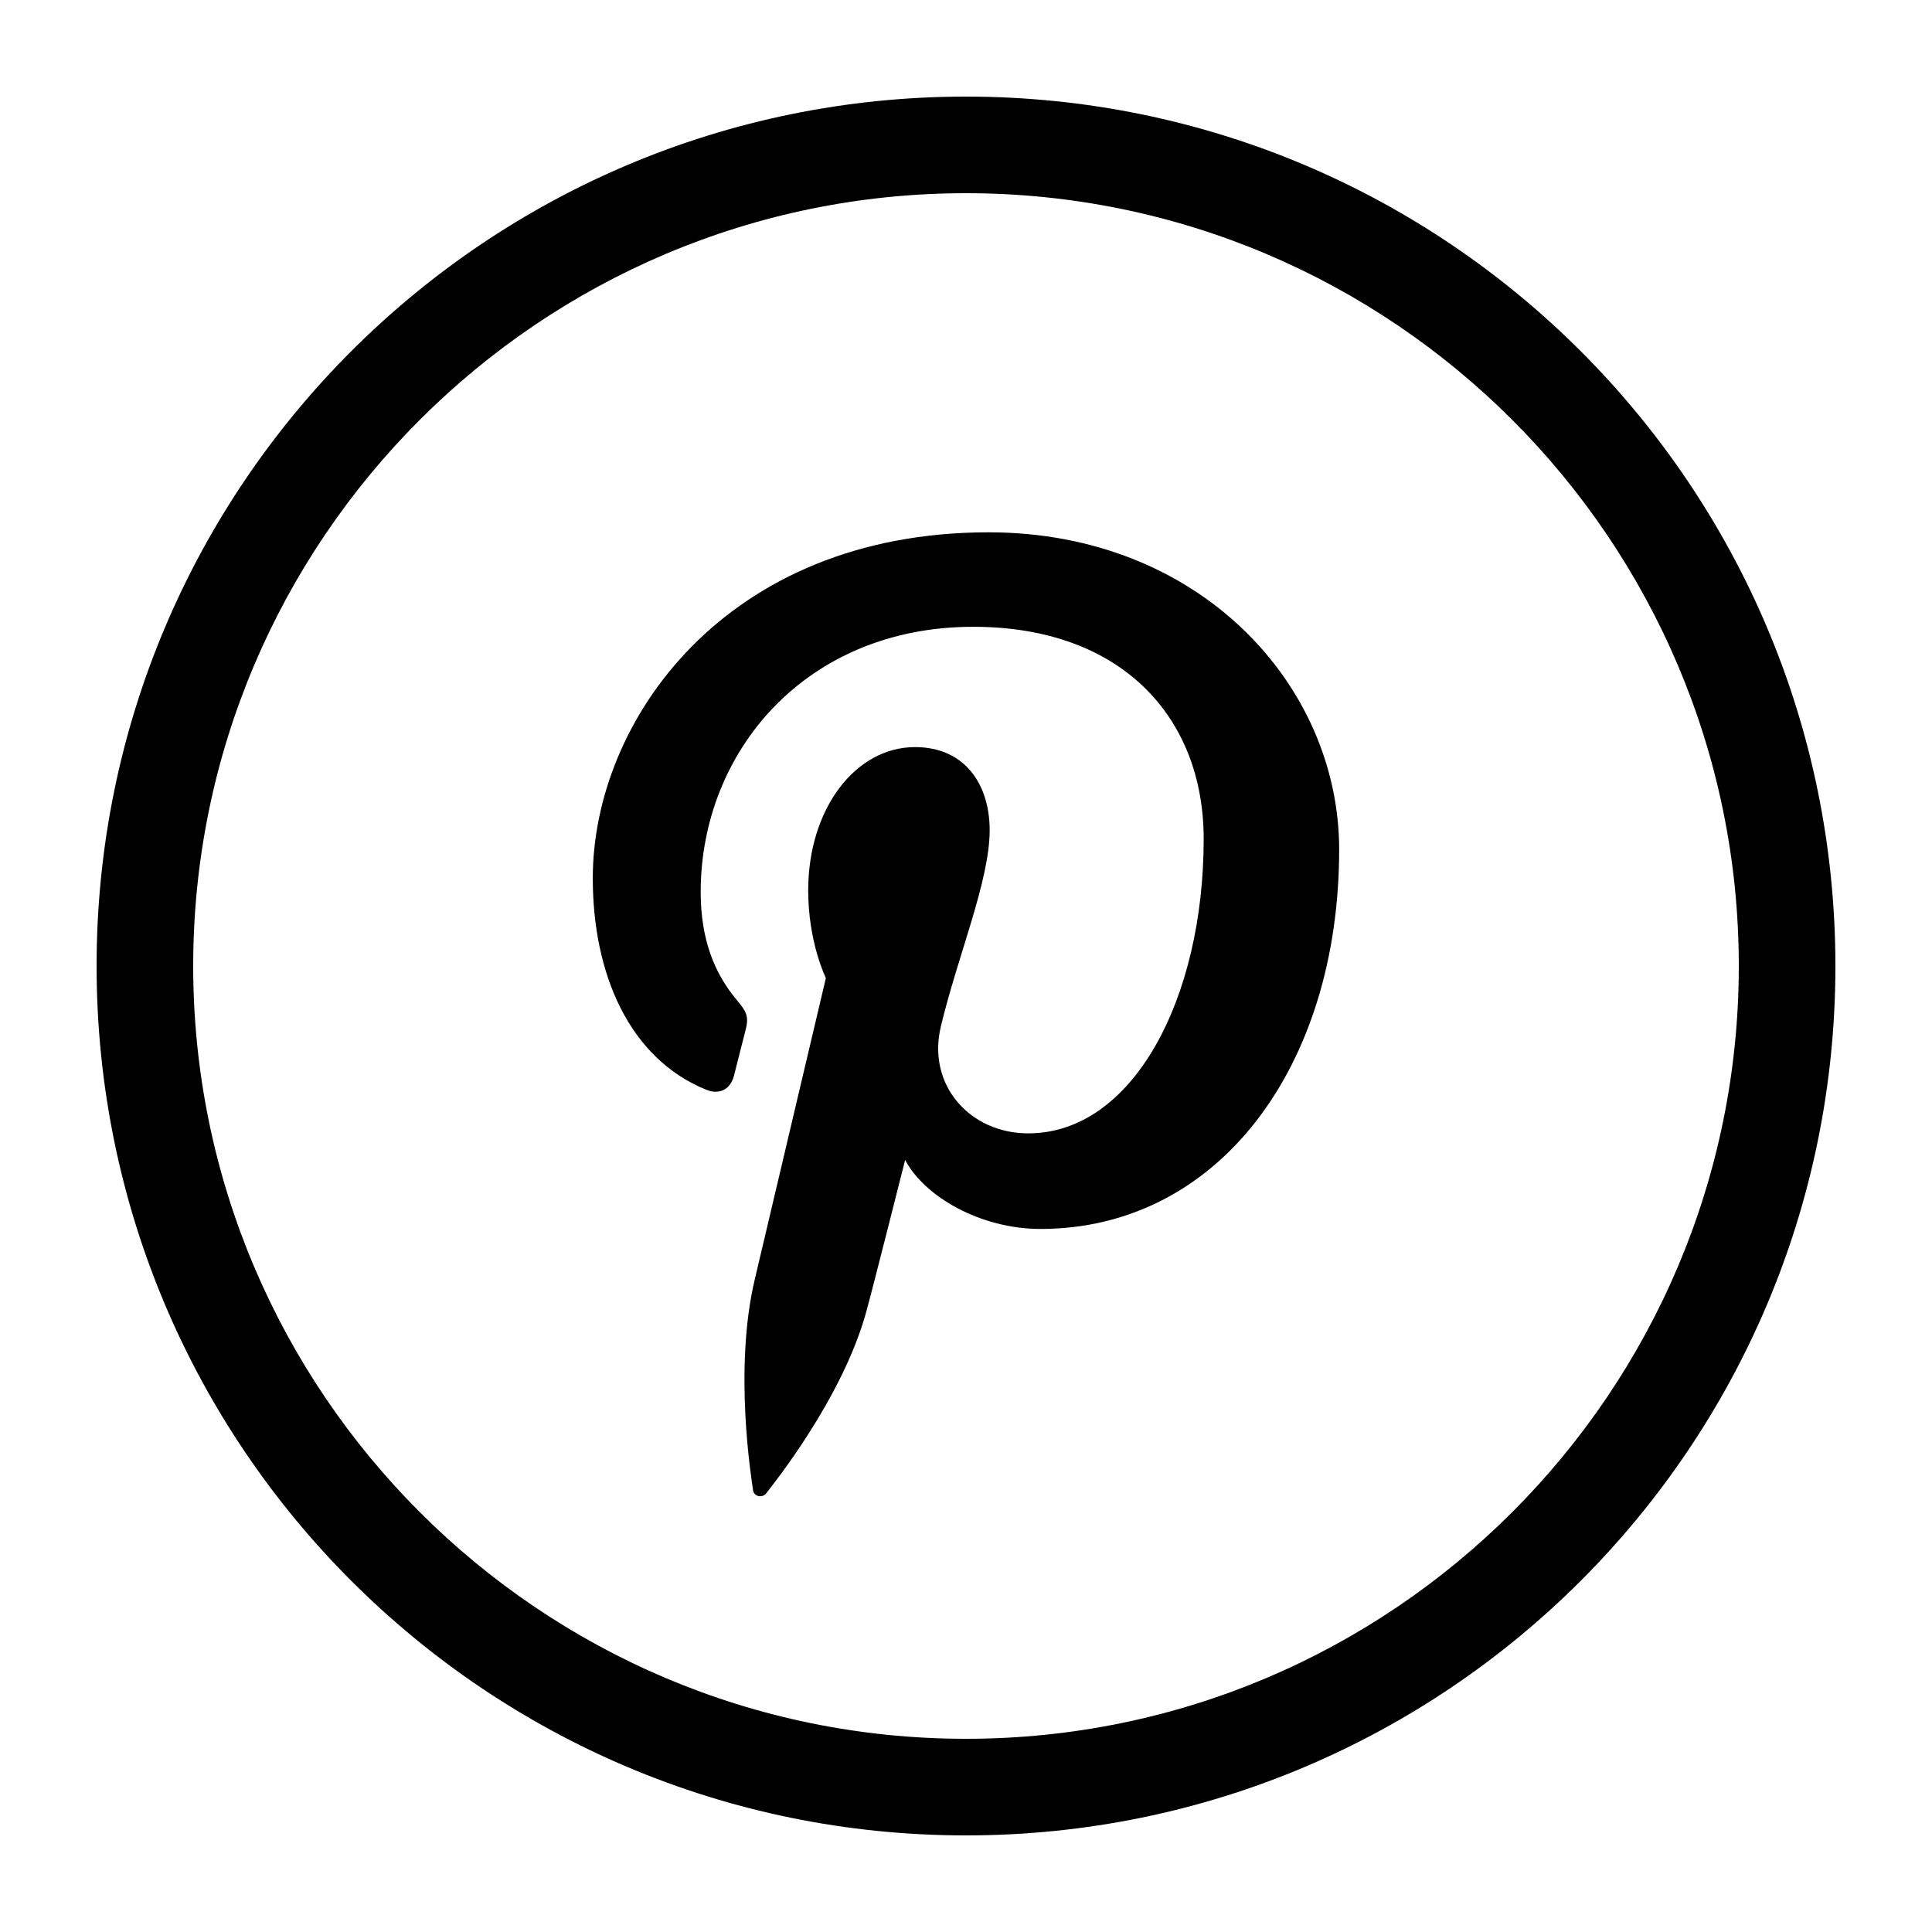 <?xml version="1.0" encoding="utf-8"?>
<!-- Generator: Adobe Illustrator 17.0.2, SVG Export Plug-In . SVG Version: 6.00 Build 0)  -->
<!DOCTYPE svg PUBLIC "-//W3C//DTD SVG 1.1//EN" "http://www.w3.org/Graphics/SVG/1.1/DTD/svg11.dtd">
<svg version="1.1" id="Layer_1" xmlns="http://www.w3.org/2000/svg" xmlns:xlink="http://www.w3.org/1999/xlink" x="0px" y="0px"
	 width="40px" height="40px" viewBox="0 0 40 40" enable-background="new 0 0 40 40" xml:space="preserve">
<g>
	<g>
		<path d="M20,4c8.822,0,16,7.178,16,16s-7.178,16-16,16S4,28.822,4,20S11.178,4,20,4 M20,2C10.058,2,2,10.058,2,20
			c0,9.942,8.058,18,18,18c9.942,0,18-8.058,18-18C38,10.058,29.942,2,20,2L20,2z"/>
	</g>
	<path d="M20.466,11.021c-5.447,0-8.193,3.905-8.193,7.161c0,1.972,0.746,3.726,2.348,4.38c0.263,0.107,0.498,0.004,0.574-0.287
		c0.053-0.201,0.178-0.709,0.234-0.92c0.077-0.288,0.047-0.388-0.165-0.639c-0.462-0.545-0.757-1.25-0.757-2.248
		c0-2.897,2.168-5.491,5.644-5.491c3.078,0,4.77,1.881,4.77,4.393c0,3.305-1.463,6.095-3.634,6.095
		c-1.199,0-2.097-0.992-1.809-2.208c0.345-1.452,1.012-3.02,1.012-4.068c0-0.938-0.504-1.721-1.546-1.721
		c-1.226,0-2.211,1.268-2.211,2.967c0,1.082,0.366,1.814,0.366,1.814s-1.255,5.316-1.474,6.247
		c-0.438,1.854-0.066,4.127-0.034,4.356c0.018,0.136,0.193,0.168,0.272,0.066c0.113-0.148,1.573-1.95,2.07-3.752
		c0.141-0.51,0.807-3.151,0.807-3.151c0.398,0.76,1.562,1.429,2.8,1.429c3.685,0,6.186-3.36,6.186-7.857
		C27.724,14.188,24.843,11.021,20.466,11.021z"/>
</g>
</svg>
